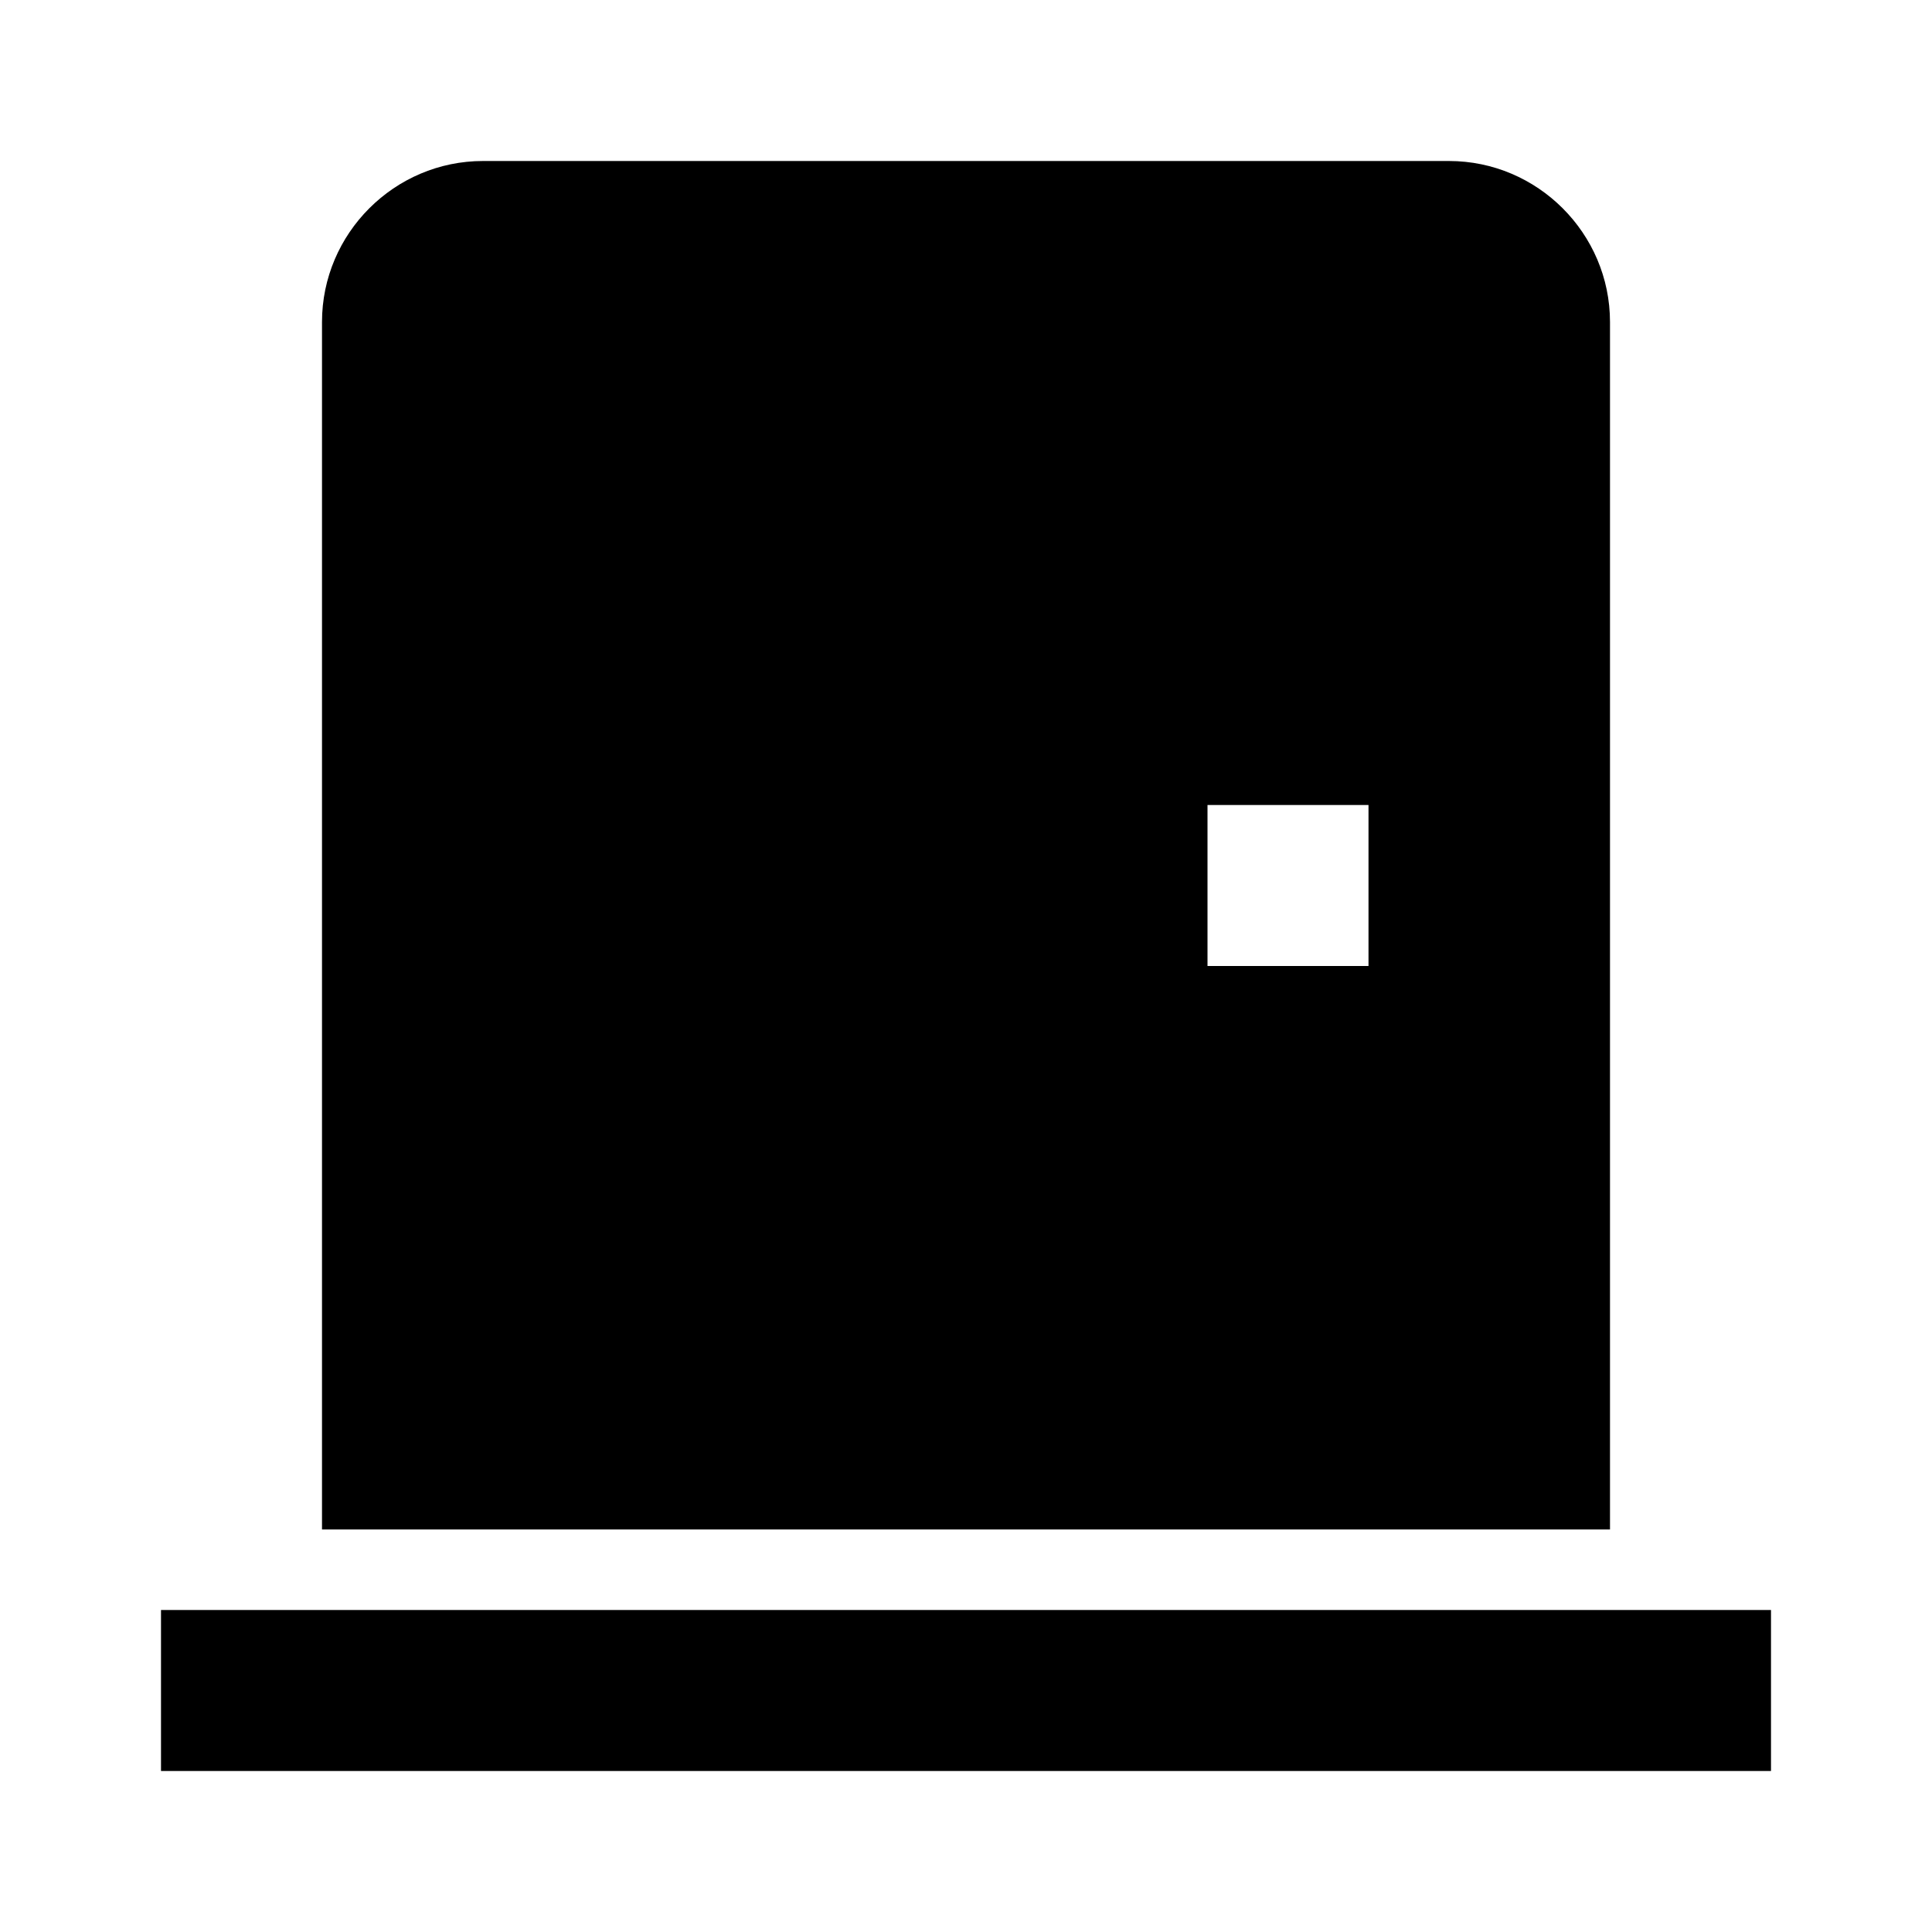 <svg xmlns="http://www.w3.org/2000/svg" width="24" height="24"><!--Boxicons v3.0 https://boxicons.com | License  https://docs.boxicons.com/free--><path d="M2 20h20v2H2zM20 4c0-1.1-.9-2-2-2H6c-1.1 0-2 .9-2 2v15h16zm-3 8h-2v-2h2z"/></svg>